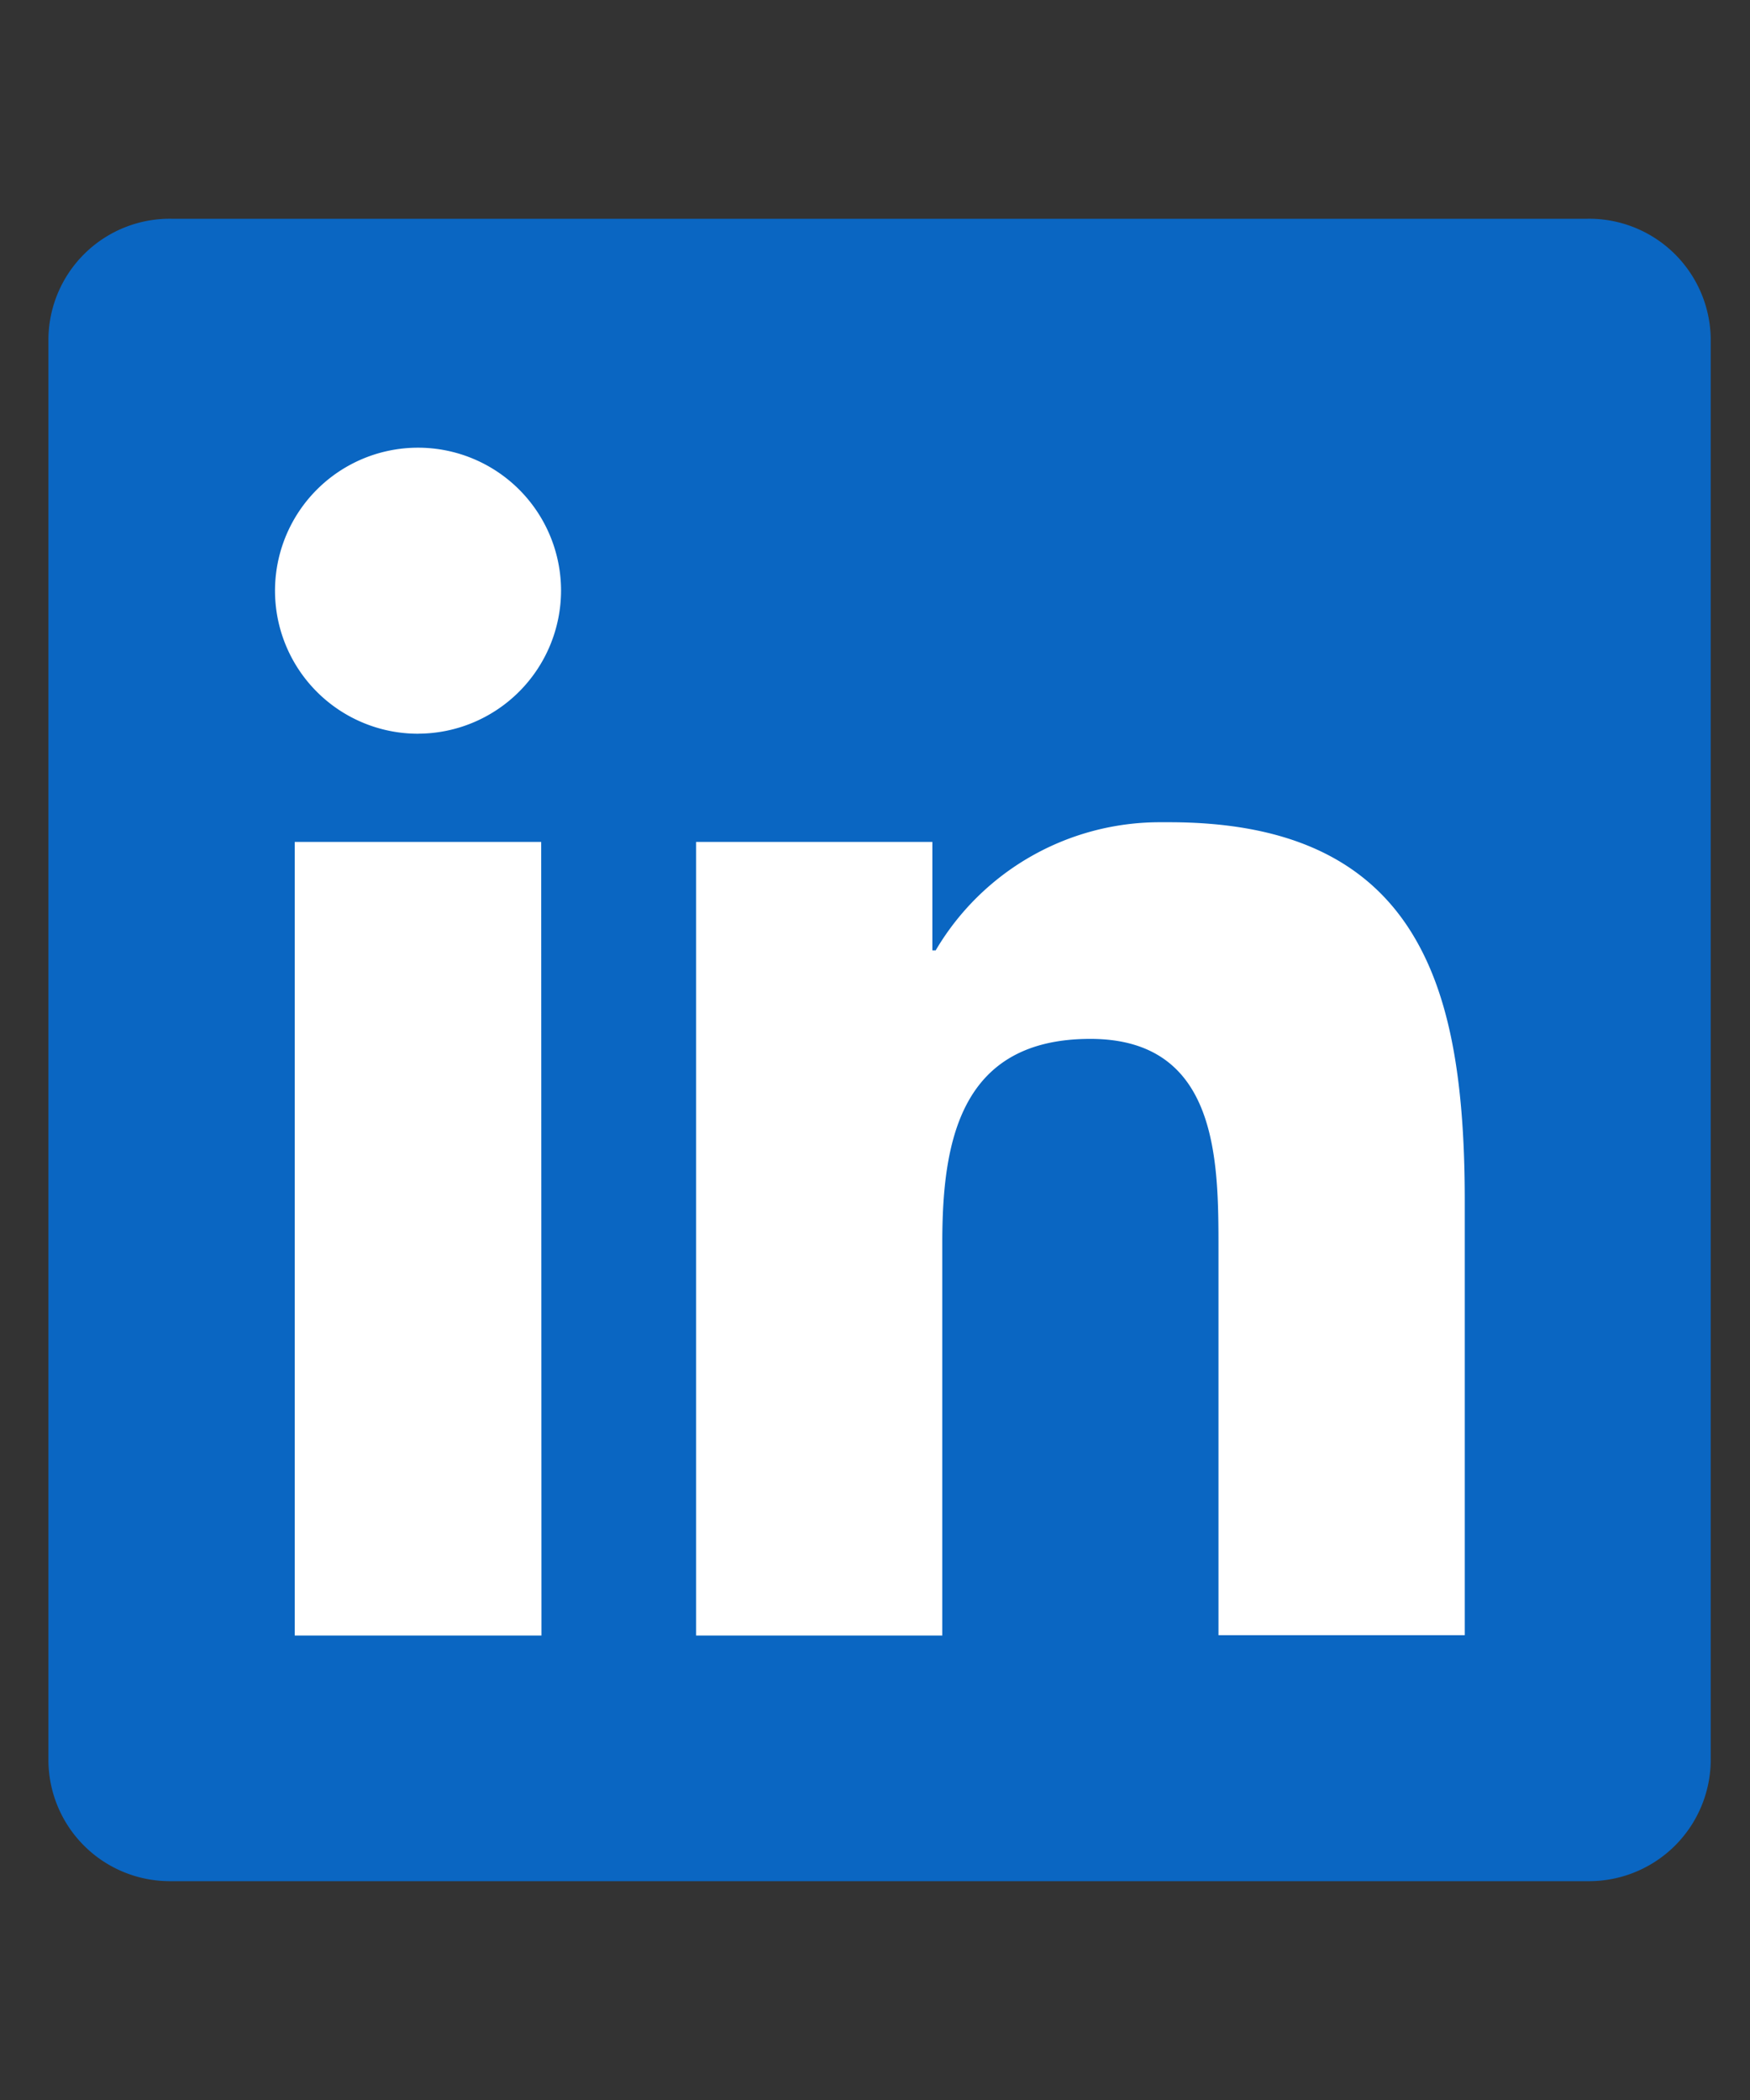 <svg xmlns="http://www.w3.org/2000/svg" viewBox="0 0 40 48">
  <rect x="0" y="0" width="40" height="48" fill="#333333" stroke="none"/>
  <title>LinkedIn</title>
  <path d="M36.29 5H3.907a2.773 2.773 0 00-2.8 2.739v32.517a2.775 2.775 0 002.8 2.742H36.29a2.781 2.781 0 002.812-2.742V7.739A2.779 2.779 0 0036.29 5" fill="#0a66c2"/>
  <path d="M21.54 37.383h-5.629V19.244h5.4v2.479h.076a5.946 5.946 0 015.111-2.929h.223c2.66 0 4.465.814 5.521 2.488.855 1.358 1.238 3.254 1.238 6.146v9.948h-5.629v-8.817c0-2.031 0-4.813-2.93-4.813-2.982 0-3.383 2.356-3.383 4.661v8.97zm-9.164 0H6.737V19.244h5.633l.006 18.138zM9.558 16.771a3.269 3.269 0 113.266-3.271 3.276 3.276 0 01-3.267 3.27z" fill="#fff"/>
</svg>